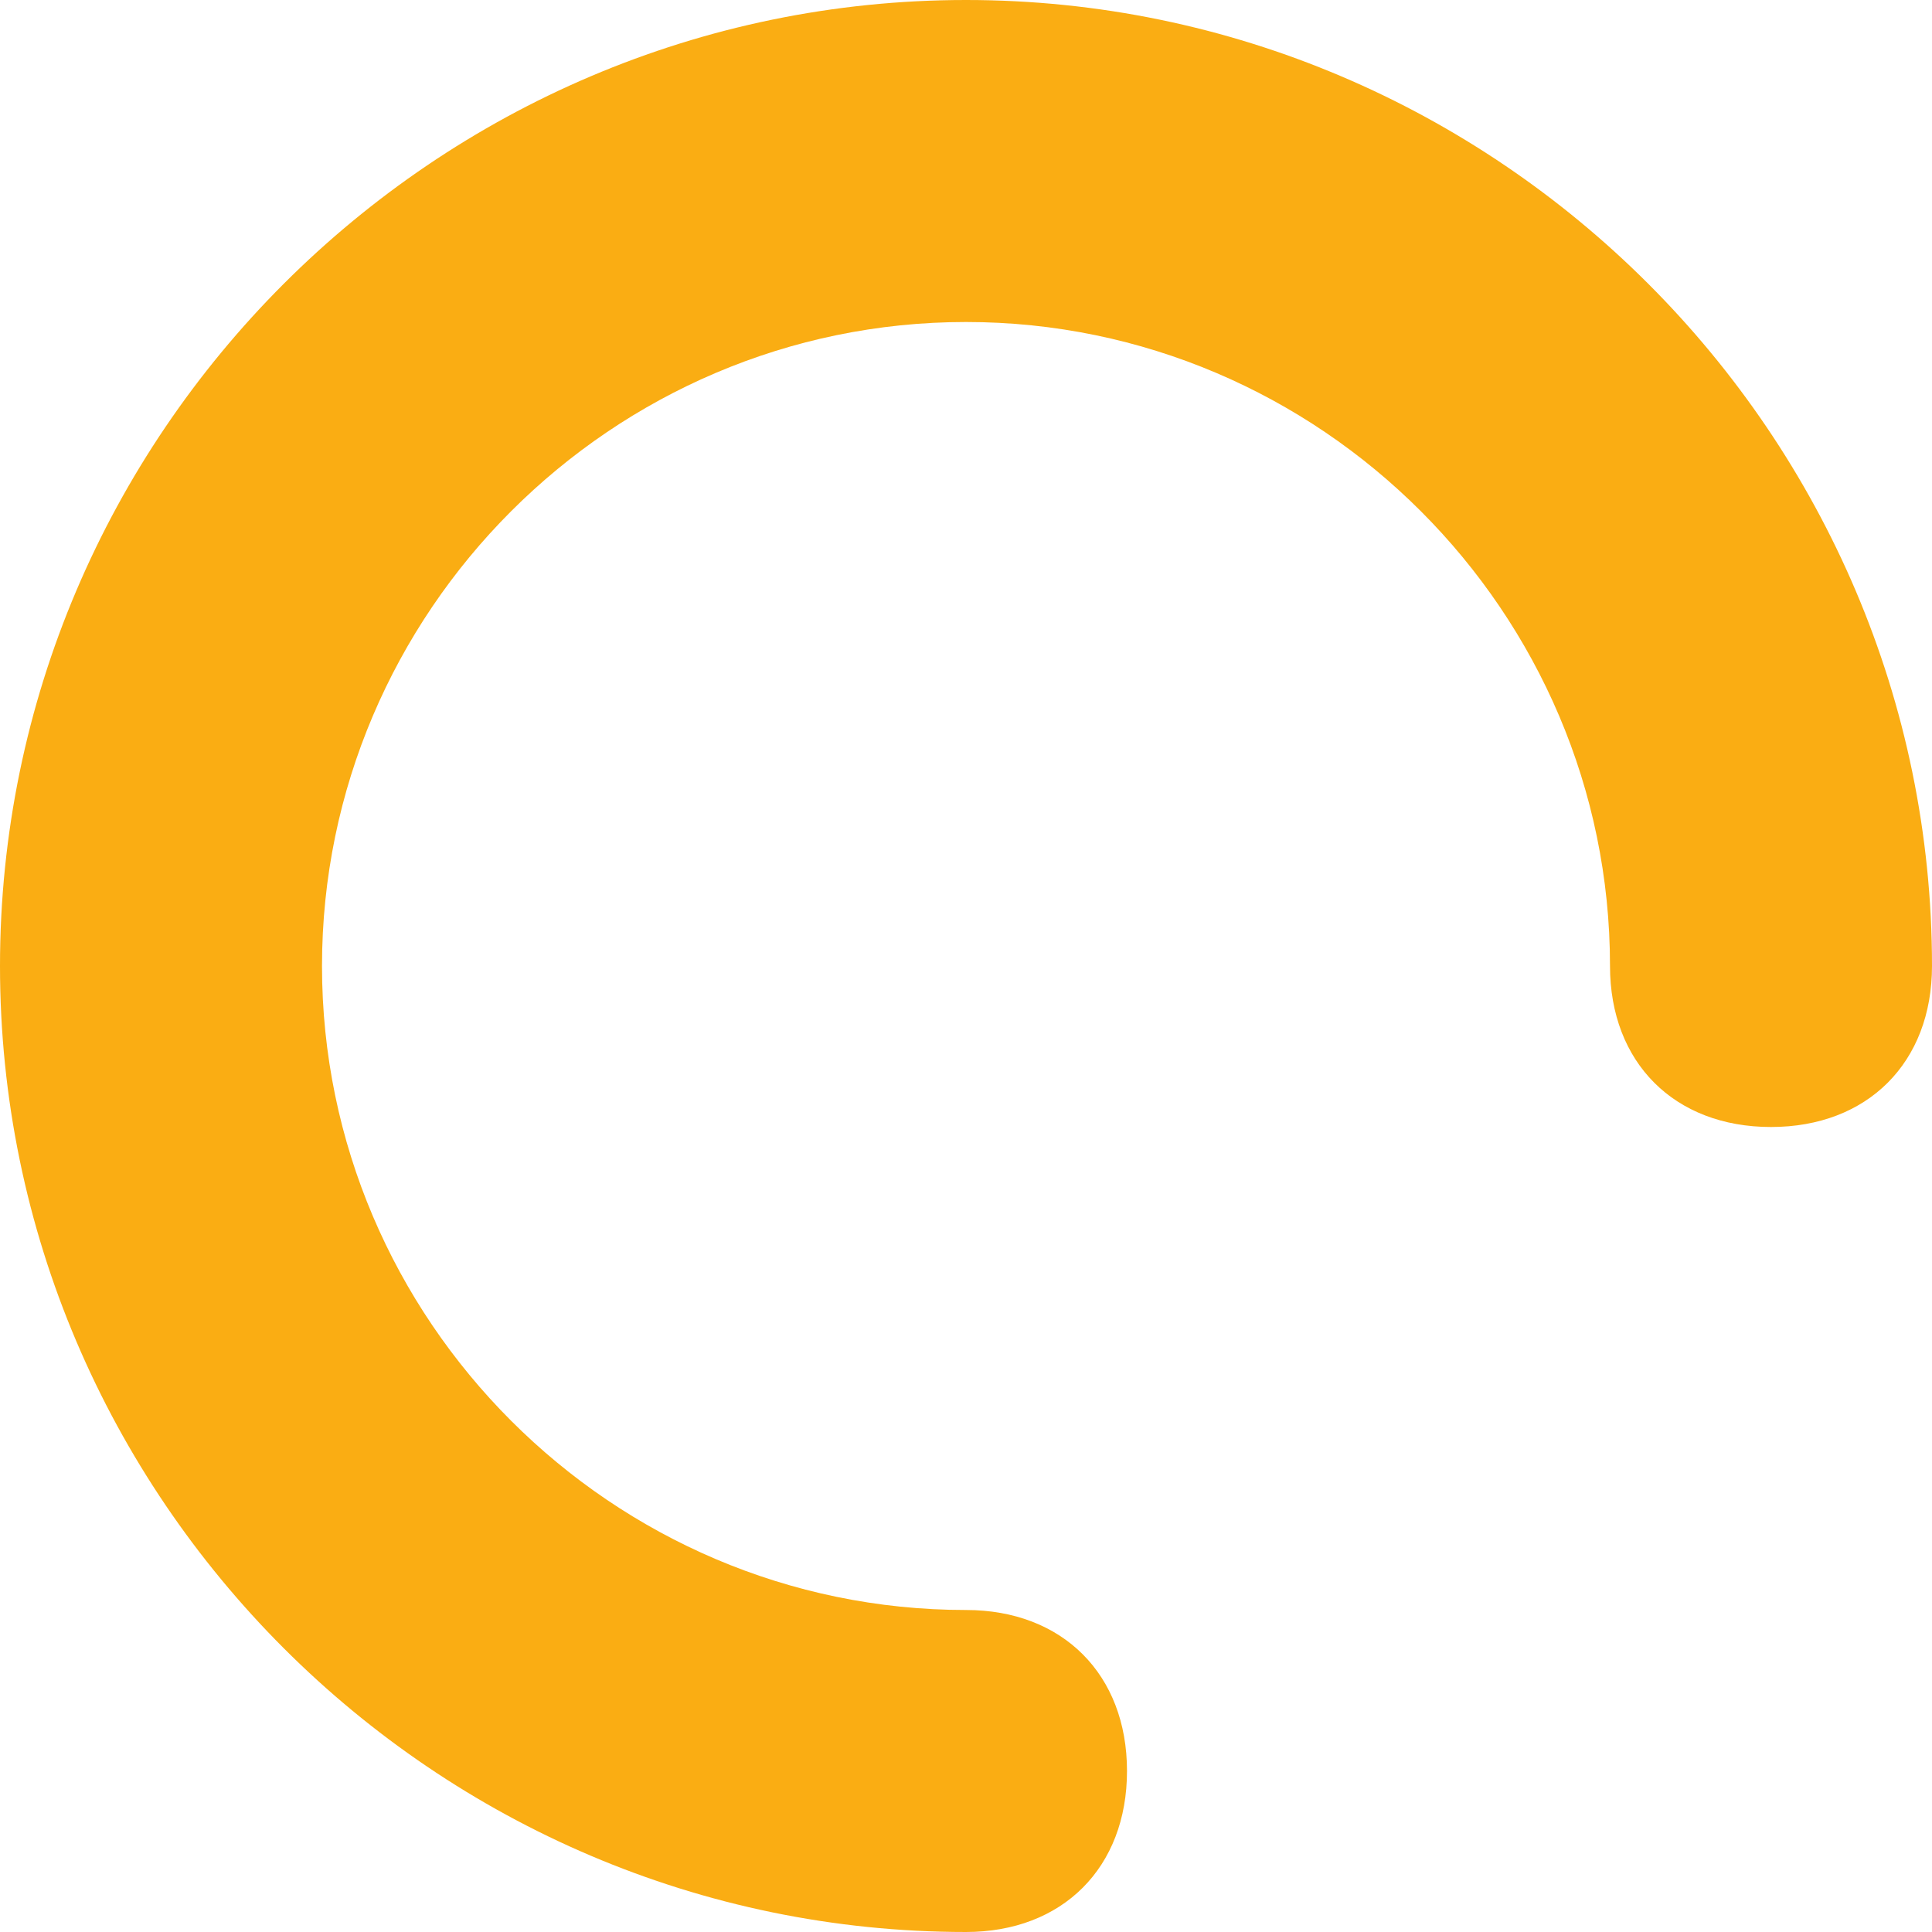 <?xml version="1.0" standalone="no"?><!DOCTYPE svg PUBLIC "-//W3C//DTD SVG 1.1//EN" "http://www.w3.org/Graphics/SVG/1.1/DTD/svg11.dtd"><svg t="1615860807438" class="icon" viewBox="0 0 1024 1024" version="1.1" xmlns="http://www.w3.org/2000/svg" p-id="11759" xmlns:xlink="http://www.w3.org/1999/xlink" width="200" height="200"><defs><style type="text/css"></style></defs><path d="M0 512c0-281.6 230.4-512 512-512s512 230.4 512 512c0 51.2-34.133 85.333-85.333 85.333s-85.333-34.133-85.333-85.333c0-187.733-153.6-341.333-341.333-341.333S170.667 324.267 170.667 512s153.6 341.333 341.333 341.333c51.2 0 85.333 34.133 85.333 85.333s-34.133 85.333-85.333 85.333c-281.6 0-512-230.4-512-512z" fill="#FAAD13" p-id="11760"></path></svg>